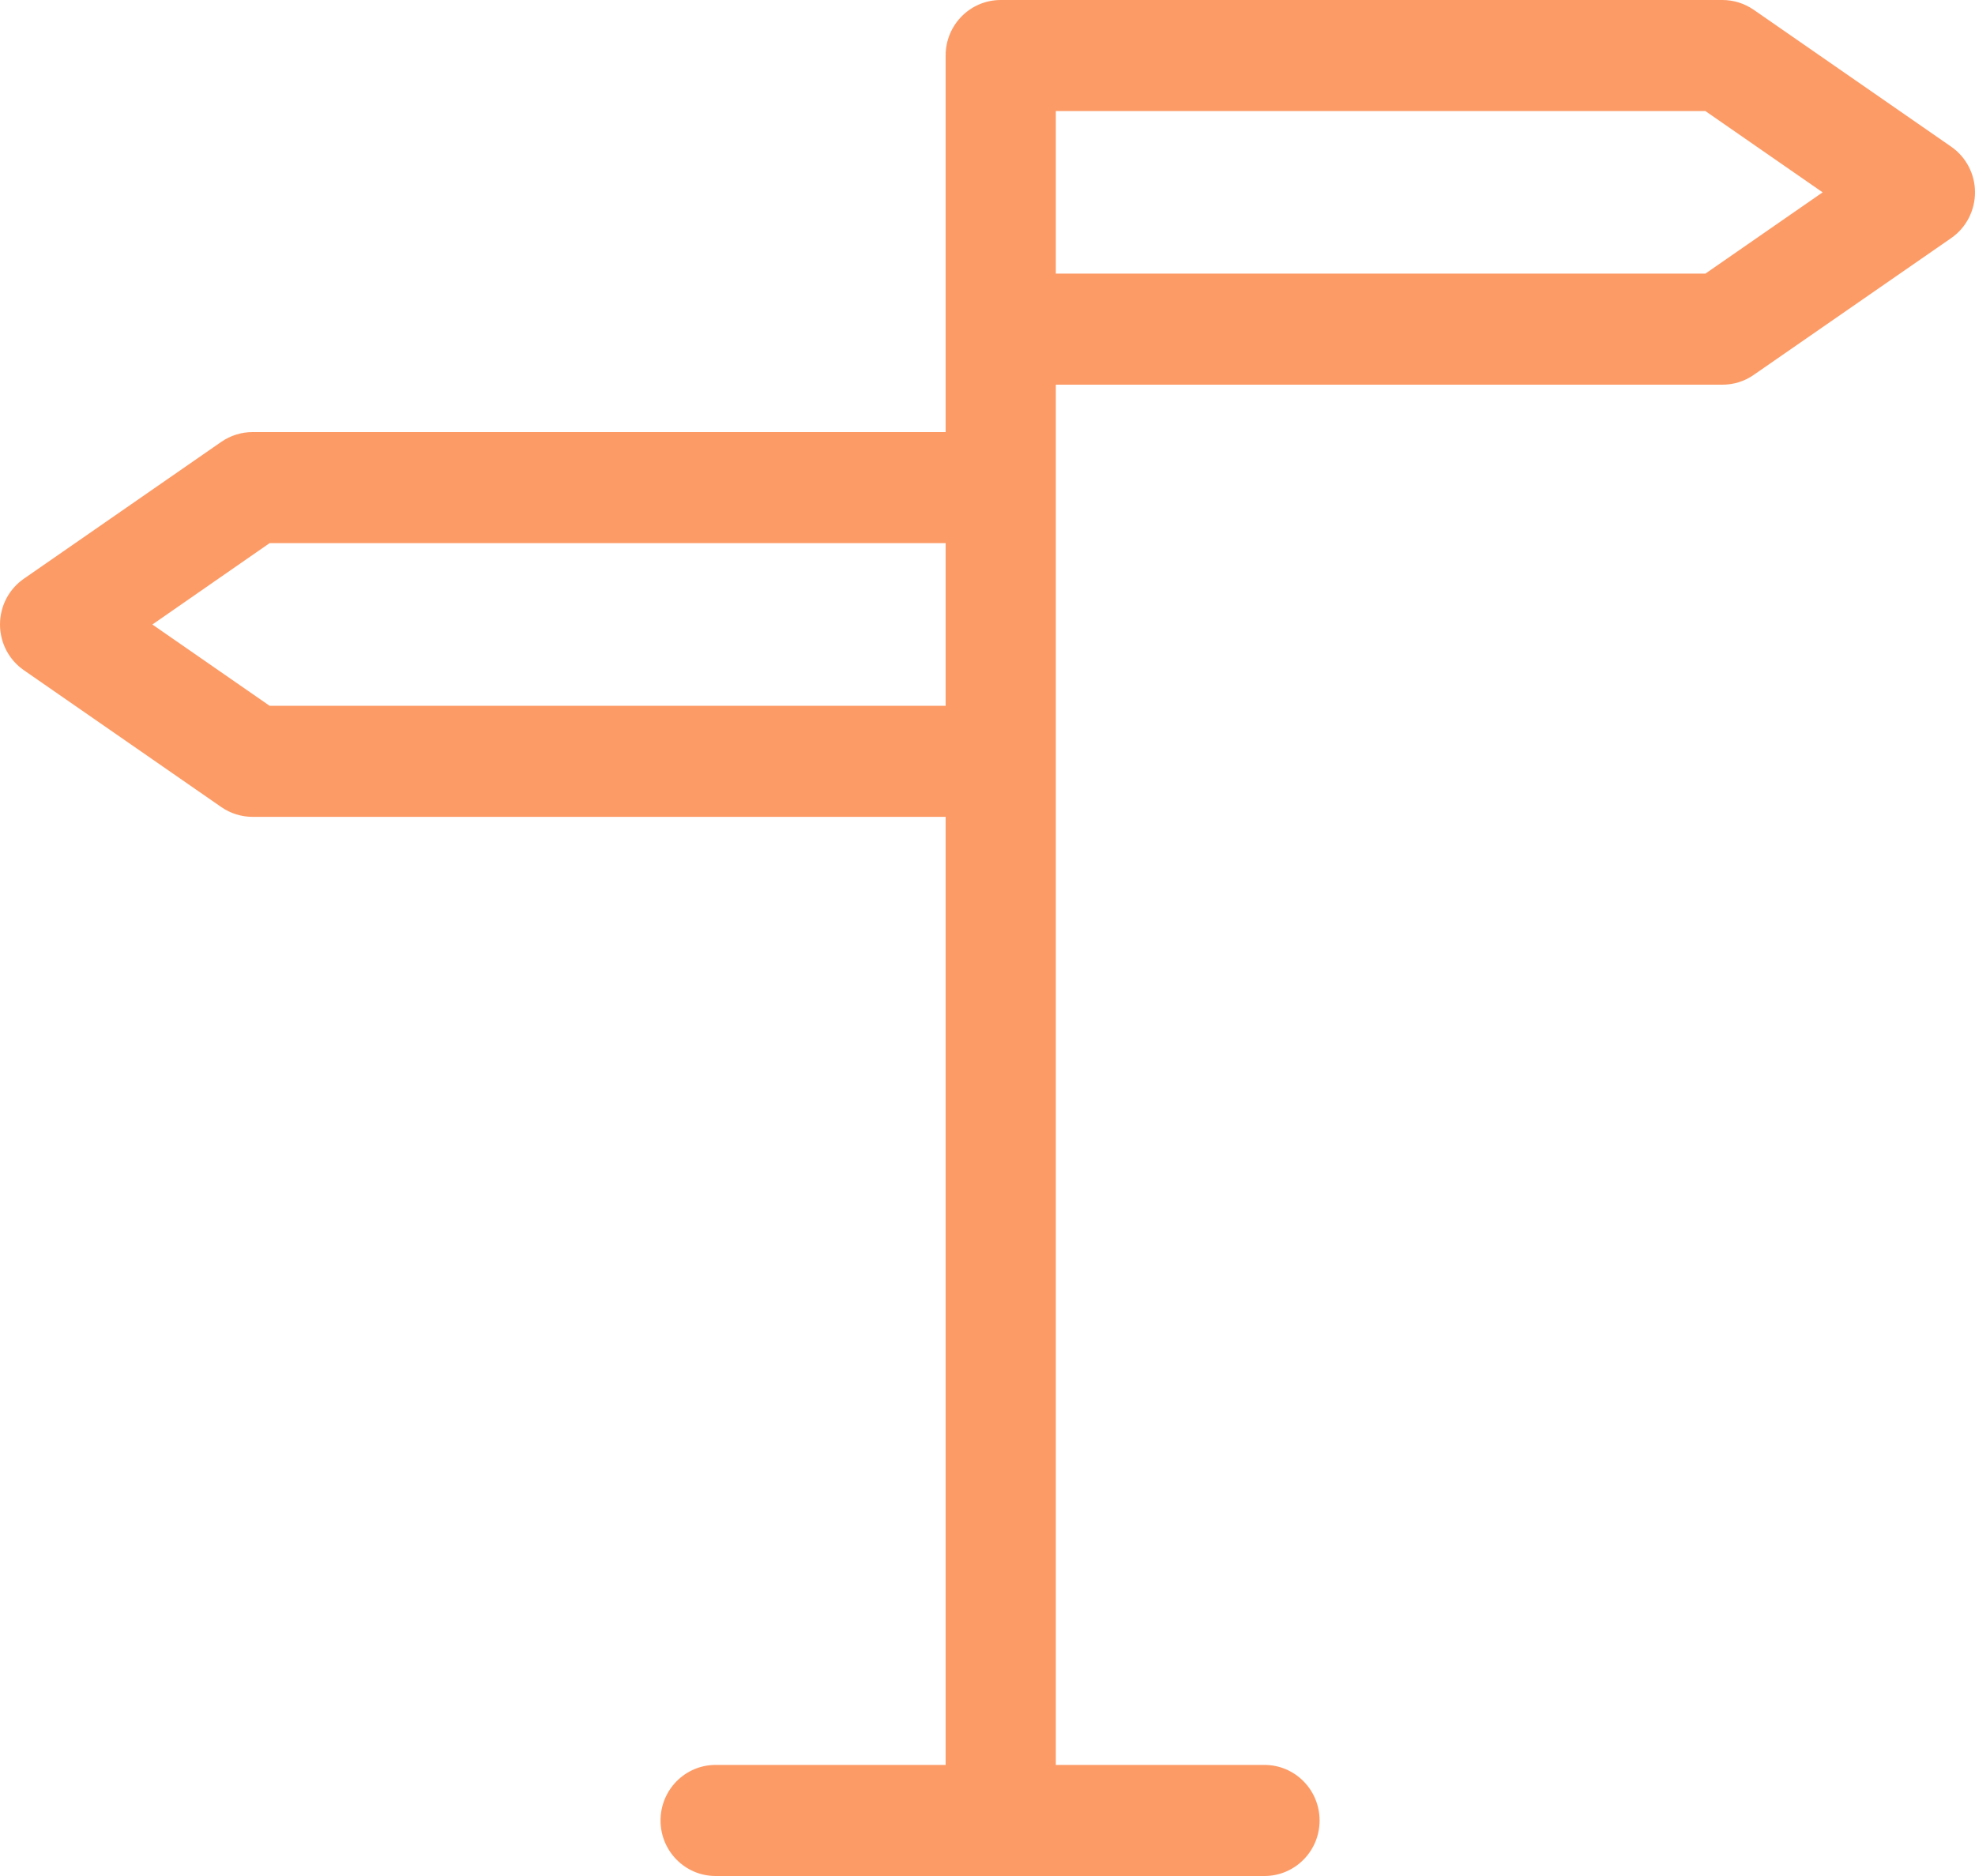 <?xml version="1.0" encoding="UTF-8"?>
<svg width="20px" height="19px" viewBox="0 0 20 19" version="1.1" xmlns="http://www.w3.org/2000/svg" xmlns:xlink="http://www.w3.org/1999/xlink">
    <!-- Generator: Sketch 47 (45396) - http://www.bohemiancoding.com/sketch -->
    <title>directions</title>
    <desc>Created with Sketch.</desc>
    <defs></defs>
    <g id="pages" stroke="none" stroke-width="1" fill="none" fill-rule="evenodd">
        <g id="perila" transform="translate(-125, -7645)" fill-rule="nonzero" fill="#FD9B66">
            <g id="Group-22" transform="translate(123, 7444)">
                <g id="directions" transform="translate(2, 201)">
                    <path d="M19.758,1.485 L17.759,0.099 C17.666,0.035 17.556,0 17.443,0 L10.134,0 C9.825,0 9.576,0.252 9.576,0.562 L9.576,4.376 L2.557,4.376 C2.444,4.376 2.334,4.411 2.241,4.475 L0.242,5.861 C0.09,5.966 0,6.139 0,6.325 C0,6.51 0.09,6.683 0.242,6.788 L2.241,8.174 C2.334,8.238 2.444,8.273 2.557,8.273 L9.576,8.273 L9.576,17.875 L7.247,17.875 C6.938,17.875 6.689,18.127 6.689,18.438 C6.689,18.748 6.938,19 7.247,19 L12.805,19 C13.113,19 13.363,18.748 13.363,18.438 C13.363,18.127 13.113,17.875 12.805,17.875 L10.692,17.875 L10.692,3.896 L17.443,3.896 C17.556,3.896 17.666,3.862 17.759,3.797 L19.758,2.412 C19.91,2.307 20,2.133 20,1.948 C20,1.763 19.91,1.59 19.758,1.485 Z M2.73,7.148 L1.543,6.325 L2.73,5.501 L9.576,5.501 L9.576,7.148 L2.73,7.148 Z M17.27,2.771 L10.692,2.771 L10.692,1.125 L17.27,1.125 L18.457,1.948 L17.27,2.771 Z" id="Shape"></path>
                </g>
            </g>
        </g>
    </g>
</svg>